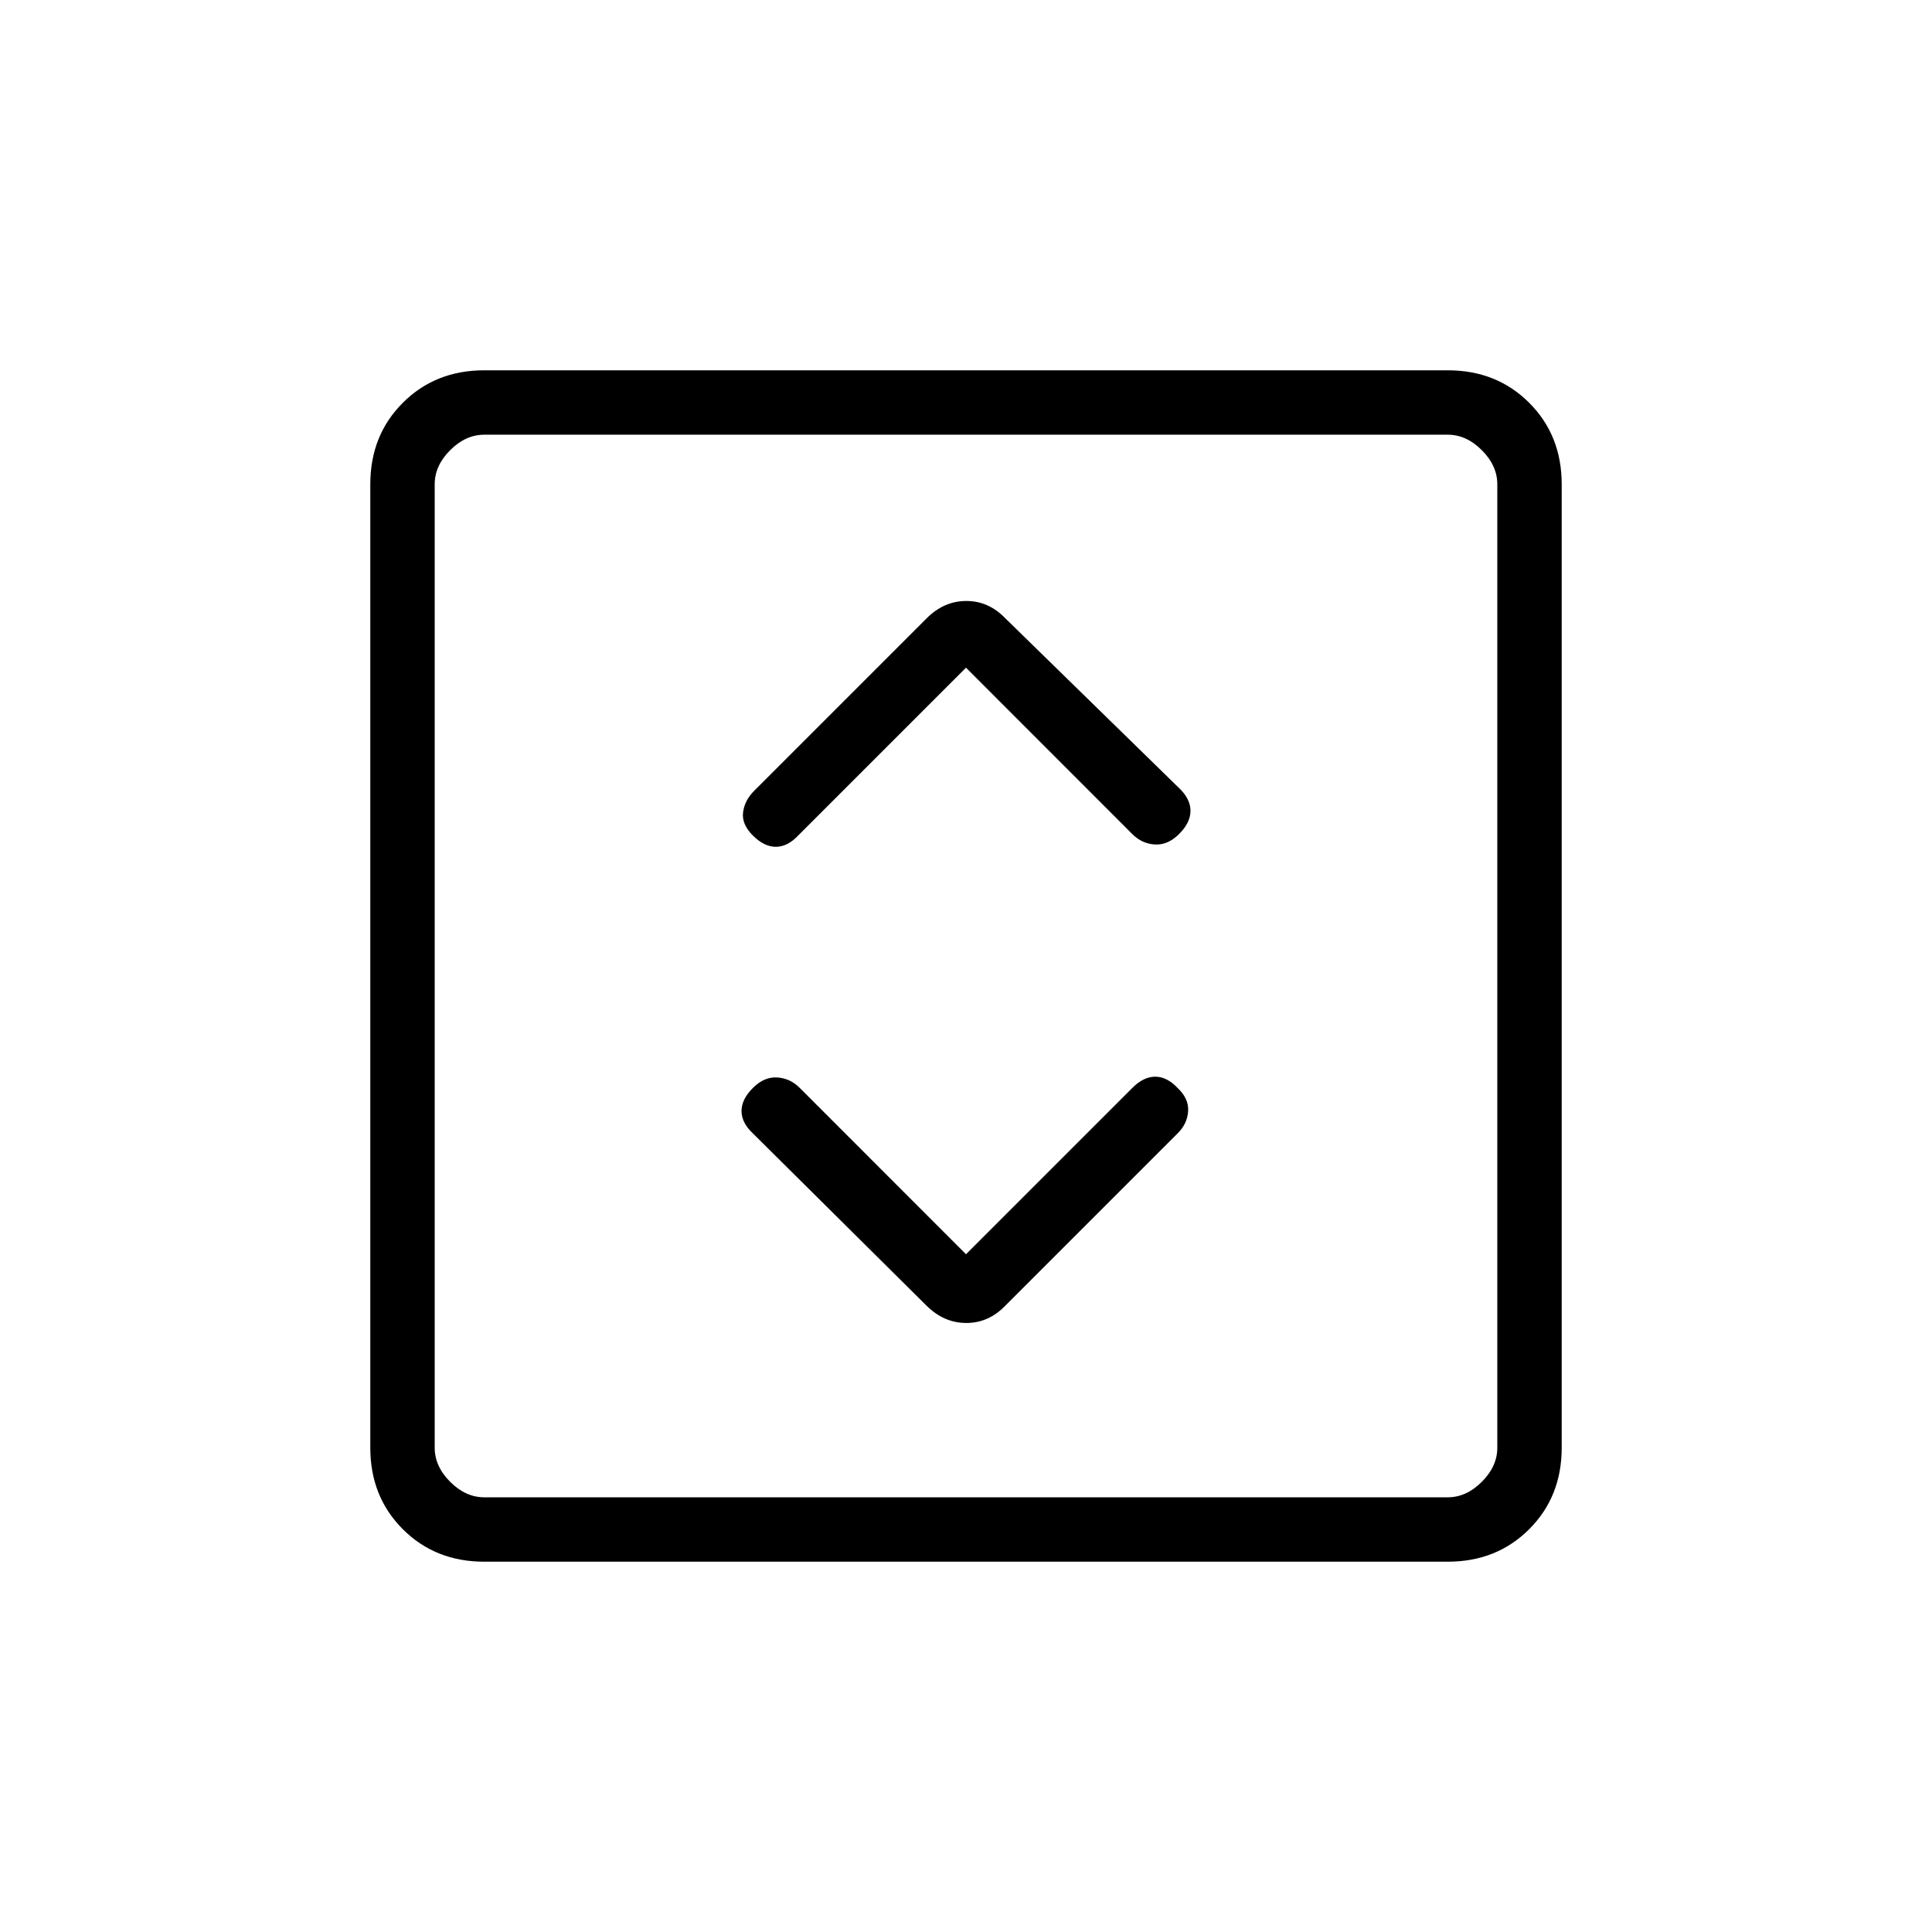 <svg xmlns="http://www.w3.org/2000/svg" height="20" viewBox="0 -960 960 960" width="20"><path d="m480-336.77-82.68-82.72q-4.74-4.74-11.18-5.13-6.45-.38-12.06 5.24-5.62 5.61-5.62 11.43 0 5.82 5.62 11.1l86.35 85.68q8.65 8.55 19.75 8.55 11.11 0 19.44-8.69l85.67-85.67q4.71-4.71 5.09-10.92.39-6.2-5.23-11.48-5.28-5.62-11.1-5.62-5.82 0-11.33 5.51L480-336.77Zm0-291.46 82.68 82.72q4.74 4.74 11.18 5.13 6.45.38 12.06-5.24 5.62-5.61 5.62-11.49t-5.57-11.21l-86.35-84.37q-8.33-8.69-19.44-8.69-11.1 0-19.67 8.56l-85.79 85.79q-4.72 4.72-5.49 10.65-.77 5.92 4.85 11.53 5.61 5.62 11.43 5.62 5.82 0 11.11-5.62L480-628.23ZM240.62-184q-24.32 0-40.47-16.15T184-240.62v-478.76q0-24.32 16.15-40.47T240.62-776h478.76q24.32 0 40.47 16.15T776-719.38v478.76q0 24.32-16.15 40.47T719.38-184H240.62Zm0-32h478.76q9.24 0 16.93-7.69 7.69-7.69 7.69-16.93v-478.76q0-9.24-7.69-16.93-7.69-7.69-16.93-7.69H240.62q-9.24 0-16.93 7.69-7.69 7.69-7.69 16.93v478.76q0 9.24 7.69 16.93 7.69 7.69 16.93 7.69ZM216-744v528-528Z"/></svg>